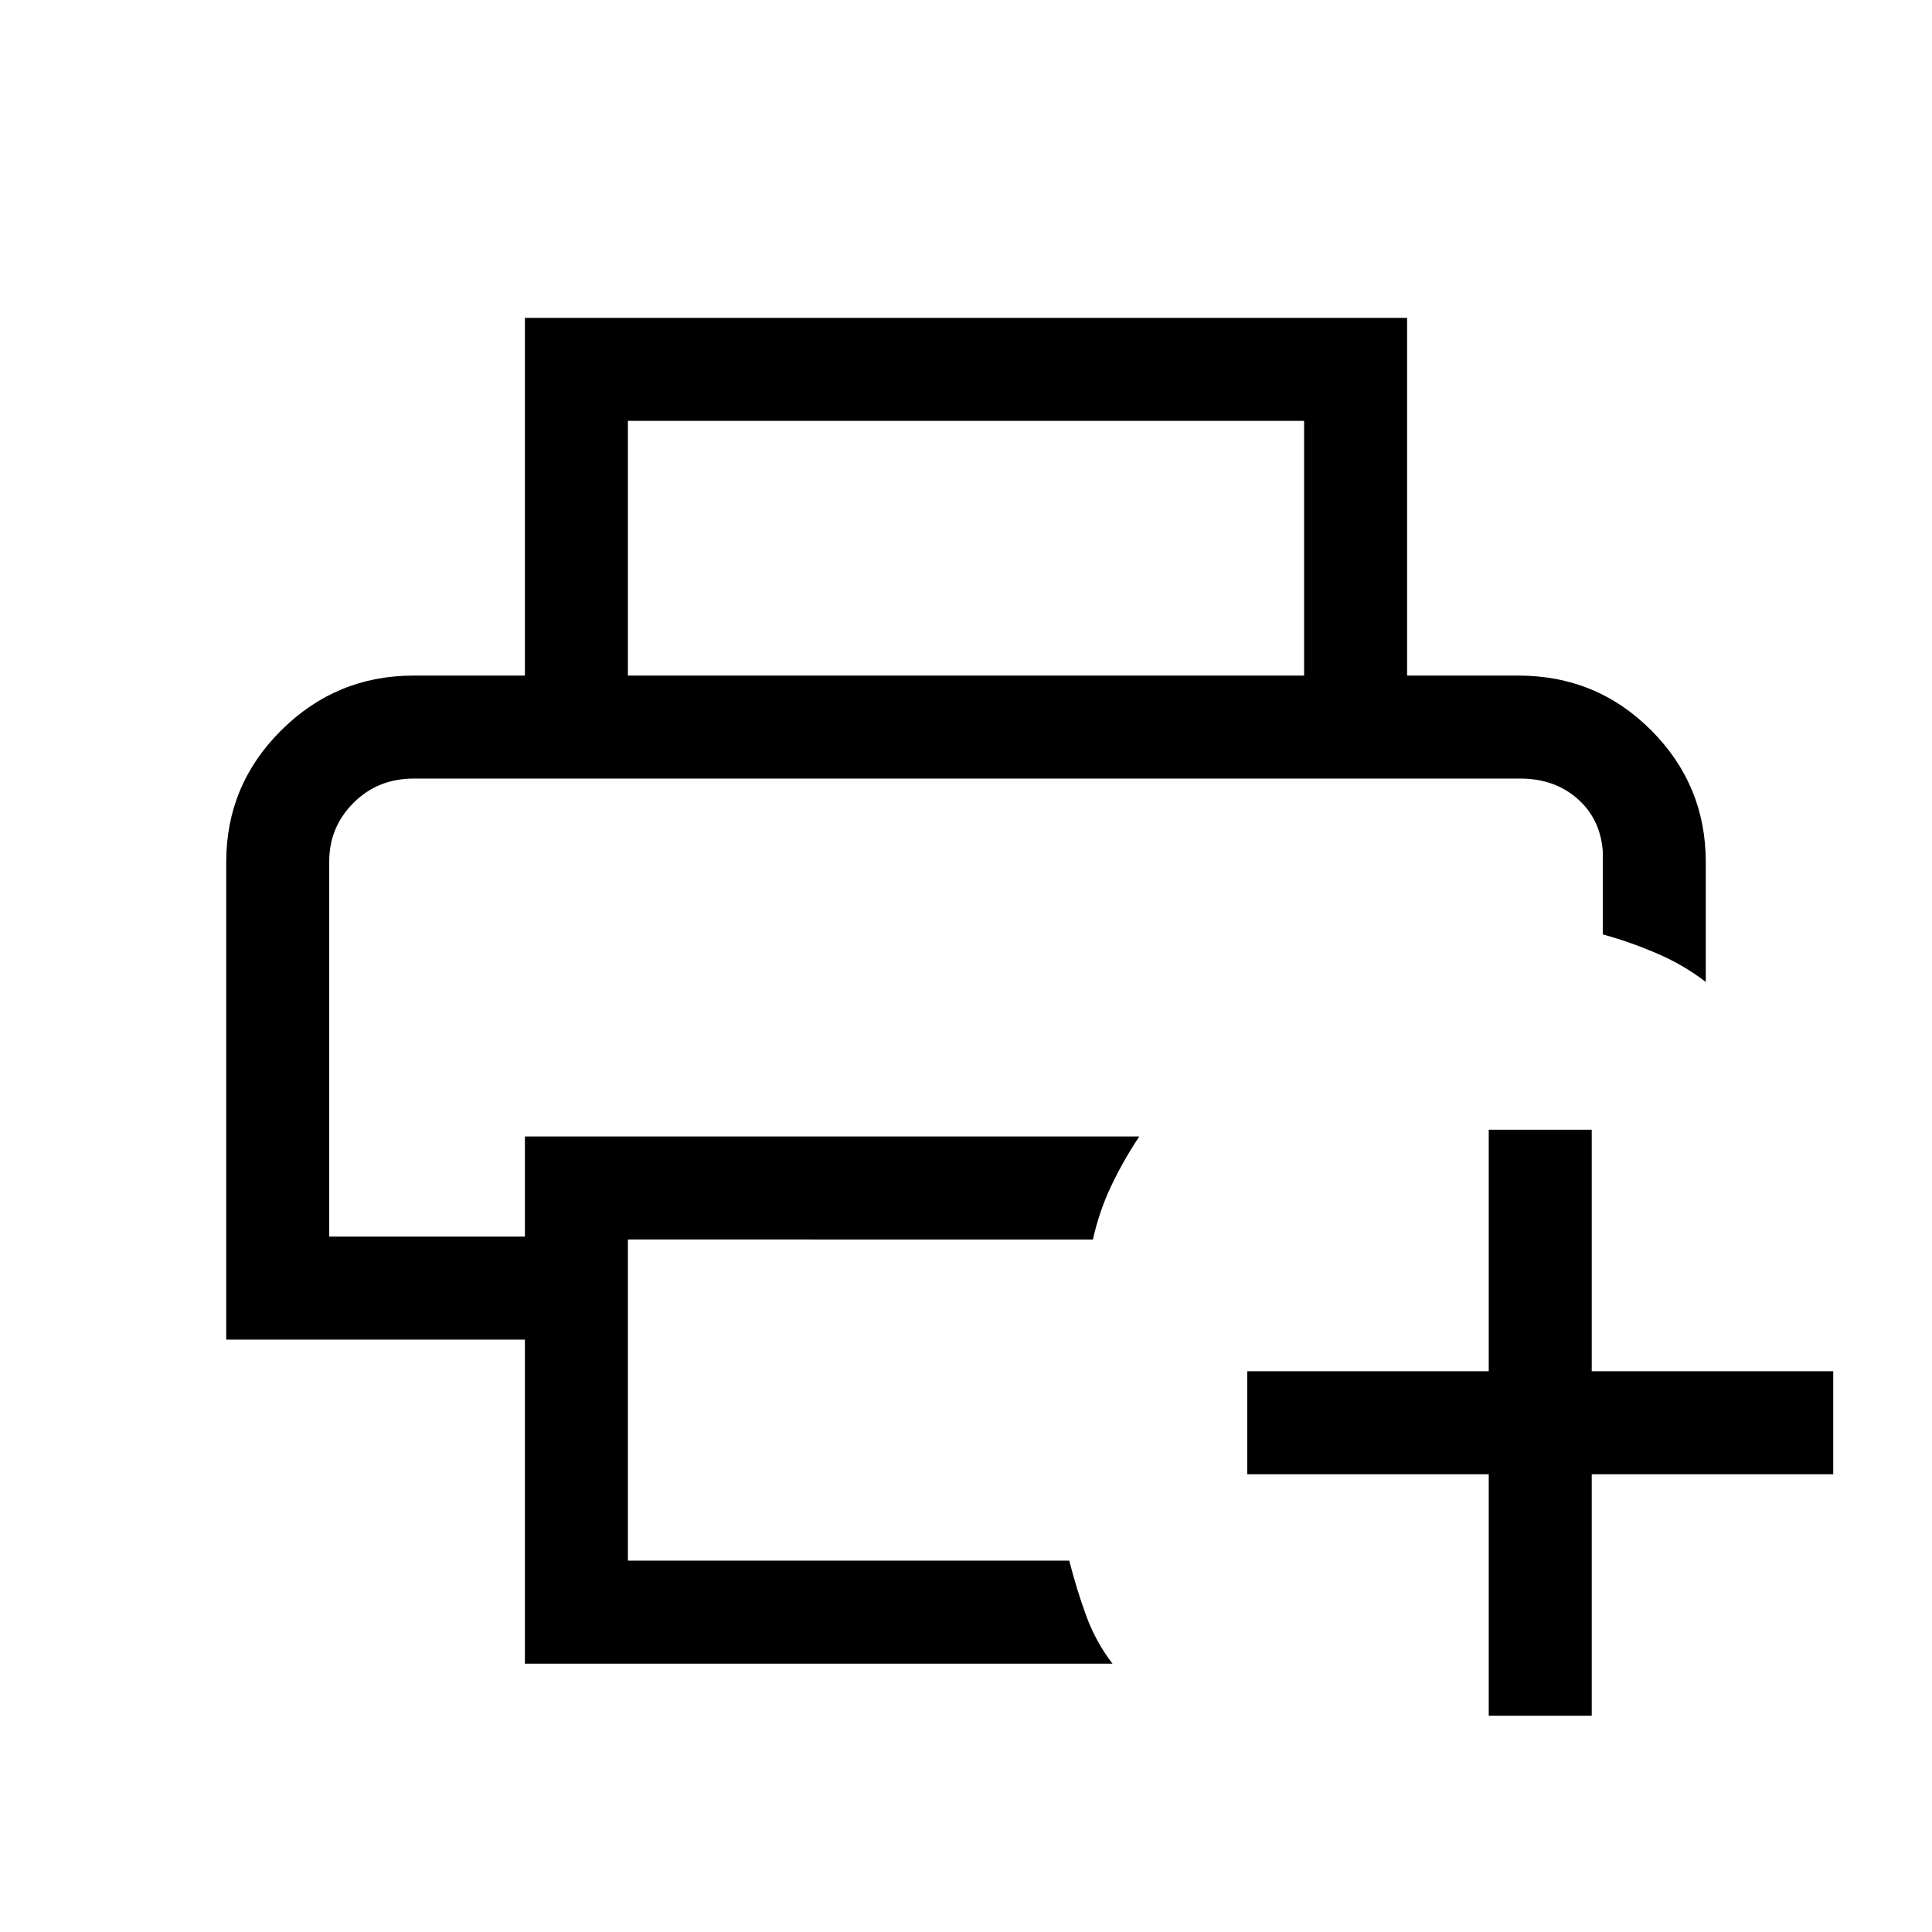 <svg xmlns="http://www.w3.org/2000/svg" height="40" viewBox="0 96 960 960" width="40"><path d="M739.744 948.538v-120h-120v-51.179h120v-120h51.179v120h120v51.179h-120v120h-51.179ZM163.59 482.871H796.41 163.59Zm97.231 439.796V761.641H112.41V524.307q0-38.238 27.344-65.426 27.344-27.189 65.784-27.189h548.924q38.879 0 66.003 27.189 27.125 27.188 27.125 65.426v59.616q-11.036-8.523-24.608-14.313-13.572-5.789-26.572-9.302v-41.539q-1.333-16.128-12.722-26.013-11.39-9.885-28.226-9.885H205.538q-17.828 0-29.888 12.061-12.06 12.06-12.06 29.109v186.42h97.231v-49.743h305.282q-7.964 11.992-13.918 24.496-5.953 12.503-9.119 26.683H312v159.59h219.32q3.604 14.221 8.399 27.329 4.795 13.107 13.077 23.851H260.821ZM648 431.692V305.128H312v126.564h-51.179V253.949h438.358v177.743H648Z"/></svg>